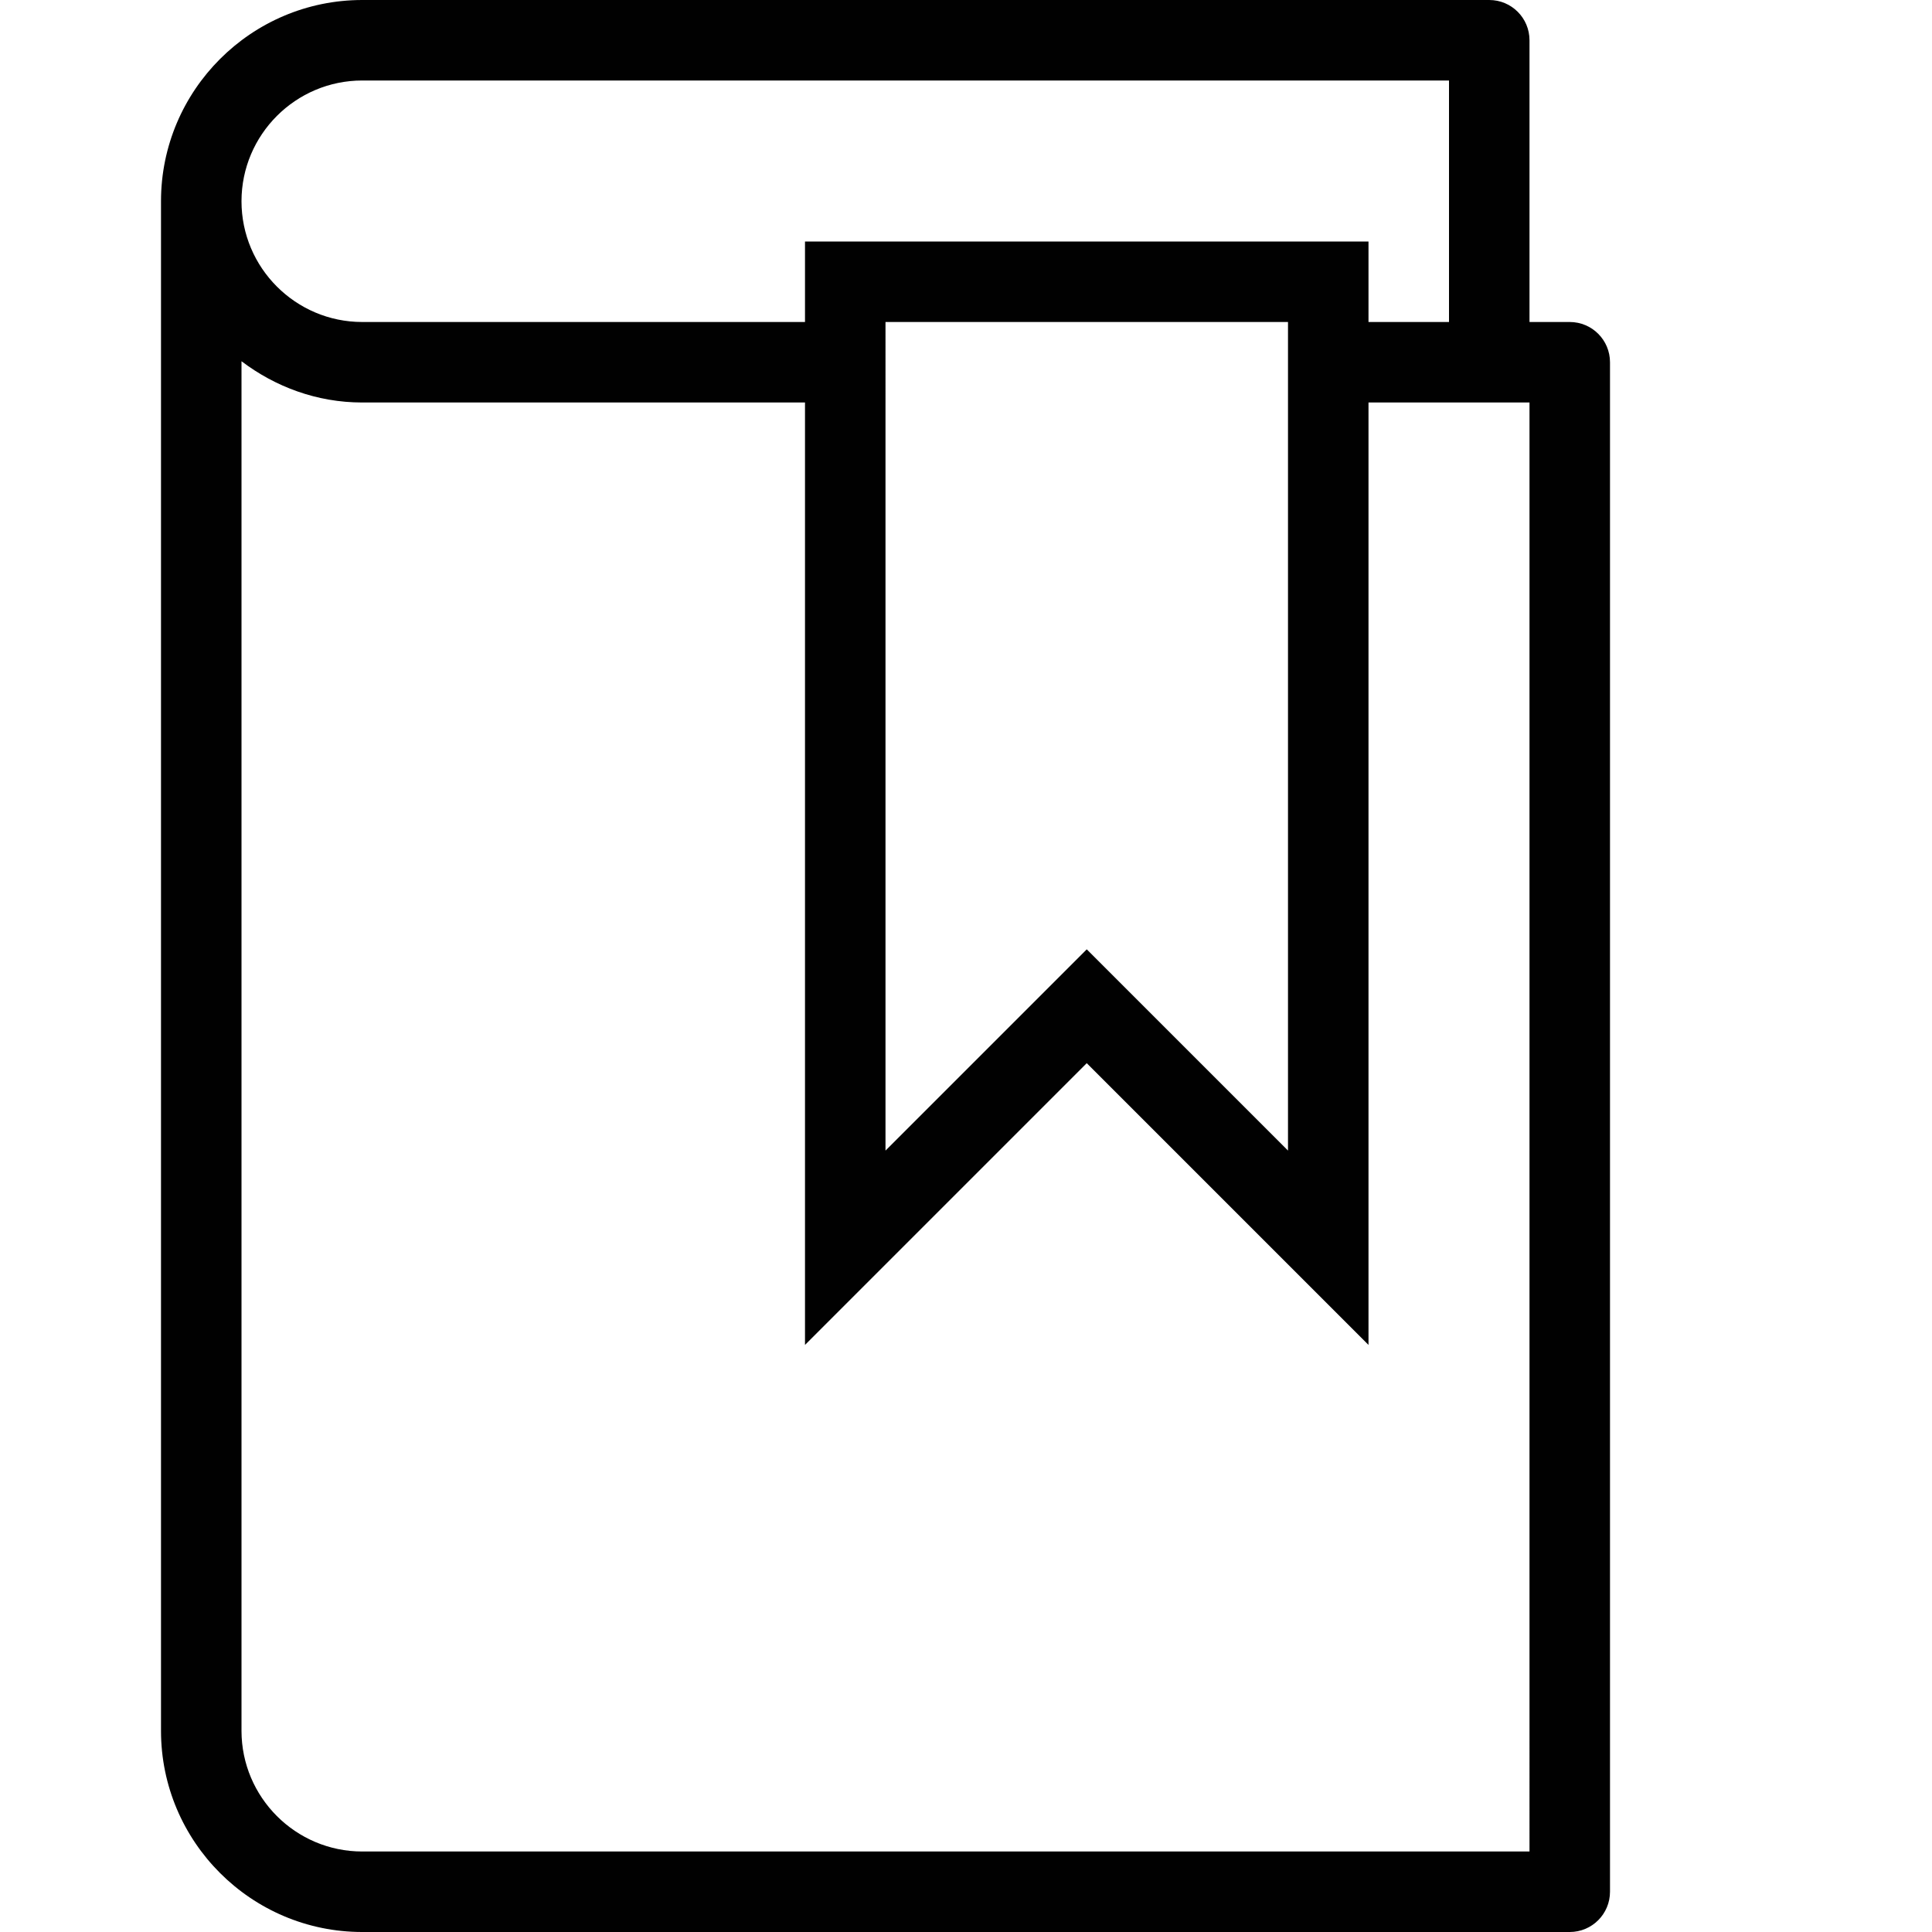 <?xml version="1.0" encoding="utf-8"?>
<!-- Generator: Adobe Illustrator 17.0.0, SVG Export Plug-In . SVG Version: 6.00 Build 0)  -->
<!DOCTYPE svg PUBLIC "-//W3C//DTD SVG 1.1//EN" "http://www.w3.org/Graphics/SVG/1.1/DTD/svg11.dtd">
<svg version="1.1" id="Layer_1" xmlns="http://www.w3.org/2000/svg" xmlns:xlink="http://www.w3.org/1999/xlink" x="0px" y="0px"
	 width="48px" height="48px" viewBox="0 0 48 48" enable-background="new 0 0 48 48" xml:space="preserve">
<path fill="#010101" d="M39,8h-1V1c0-0.552-0.447-1-1-1H9C6.243,0,4,2.243,4,5v38c0,2.757,2.243,5,5,5h30c0.553,0,1-0.448,1-1V9
	C40,8.448,39.553,8,39,8z M9,2h27v6h-2V6H20v2H9C7.346,8,6,6.654,6,5S7.346,2,9,2z M22,8h10v20.586l-5-5l-5,5V8z M38,46H9
	c-1.654,0-3-1.346-3-3V8.975C6.838,9.609,7.87,10,9,10h11v23.414l7-7l7,7V10h4V46z"/>
</svg>
